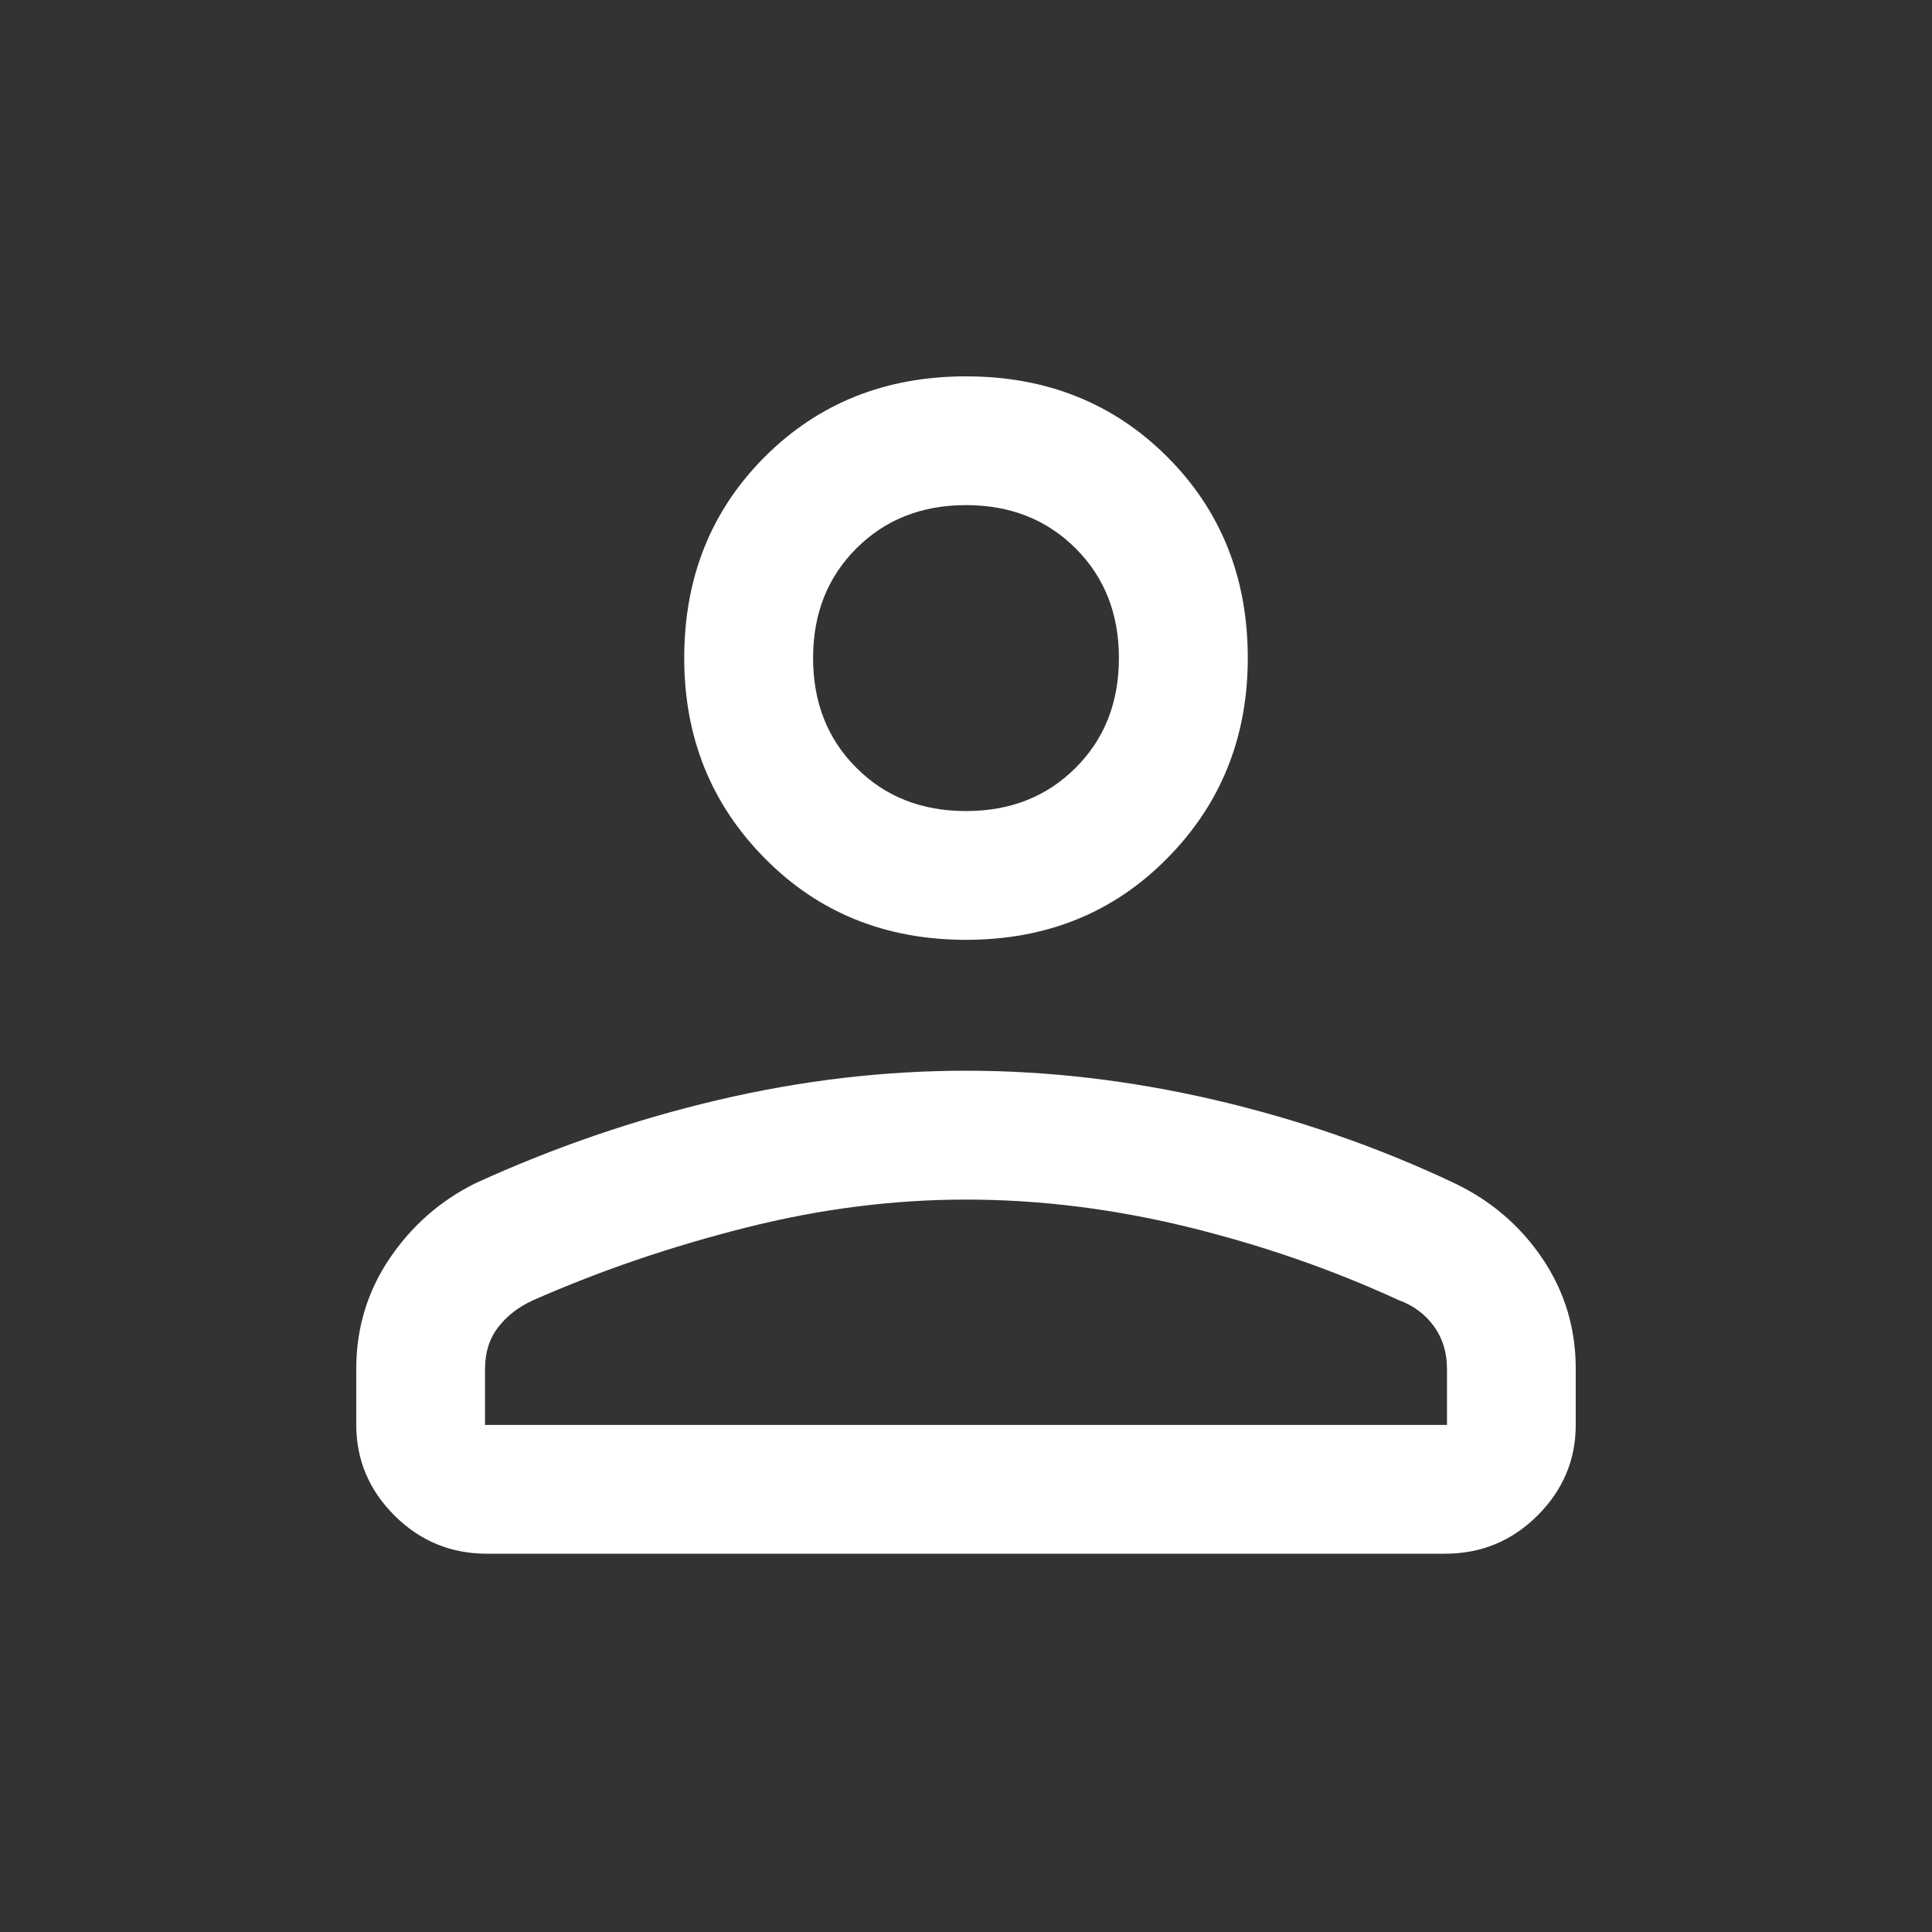 <svg width="20" height="20" viewBox="0 0 20 20" fill="none" xmlns="http://www.w3.org/2000/svg">
<rect x="0" y="0" width="20" height="20" fill="#333333" stroke="none"/>
<path d="M10 9.729C9.167 9.729 8.472 9.448 7.917 8.885C7.361 8.323 7.083 7.632 7.083 6.812C7.083 5.979 7.361 5.285 7.917 4.729C8.472 4.174 9.167 3.896 10 3.896C10.833 3.896 11.528 4.174 12.083 4.729C12.639 5.285 12.917 5.979 12.917 6.812C12.917 7.632 12.639 8.323 12.083 8.885C11.528 9.448 10.833 9.729 10 9.729ZM14.958 16.084H5.042C4.667 16.084 4.347 15.952 4.083 15.688C3.82 15.425 3.688 15.112 3.688 14.751V14.168C3.688 13.751 3.802 13.372 4.031 13.031C4.26 12.691 4.556 12.431 4.917 12.251C5.736 11.876 6.577 11.588 7.438 11.386C8.299 11.184 9.153 11.084 10 11.084C10.847 11.084 11.705 11.184 12.573 11.386C13.441 11.588 14.271 11.876 15.062 12.251C15.437 12.431 15.74 12.691 15.969 13.031C16.198 13.372 16.312 13.751 16.312 14.168V14.751C16.312 15.112 16.18 15.425 15.917 15.688C15.653 15.952 15.333 16.084 14.958 16.084ZM5.021 14.751H14.979V14.168C14.979 14.001 14.934 13.855 14.844 13.729C14.753 13.605 14.632 13.514 14.479 13.459C13.785 13.139 13.052 12.886 12.281 12.698C11.51 12.511 10.75 12.418 10 12.418C9.25 12.418 8.49 12.514 7.719 12.709C6.948 12.903 6.215 13.153 5.521 13.459C5.368 13.528 5.247 13.622 5.156 13.741C5.066 13.858 5.021 14.001 5.021 14.168V14.751ZM10 8.396C10.459 8.396 10.837 8.247 11.135 7.948C11.434 7.65 11.583 7.271 11.583 6.812C11.583 6.354 11.434 5.976 11.135 5.677C10.837 5.379 10.459 5.229 10 5.229C9.541 5.229 9.163 5.379 8.865 5.677C8.566 5.976 8.417 6.354 8.417 6.812C8.417 7.271 8.566 7.65 8.865 7.948C9.163 8.247 9.541 8.396 10 8.396Z" fill="white"/>
</svg>
